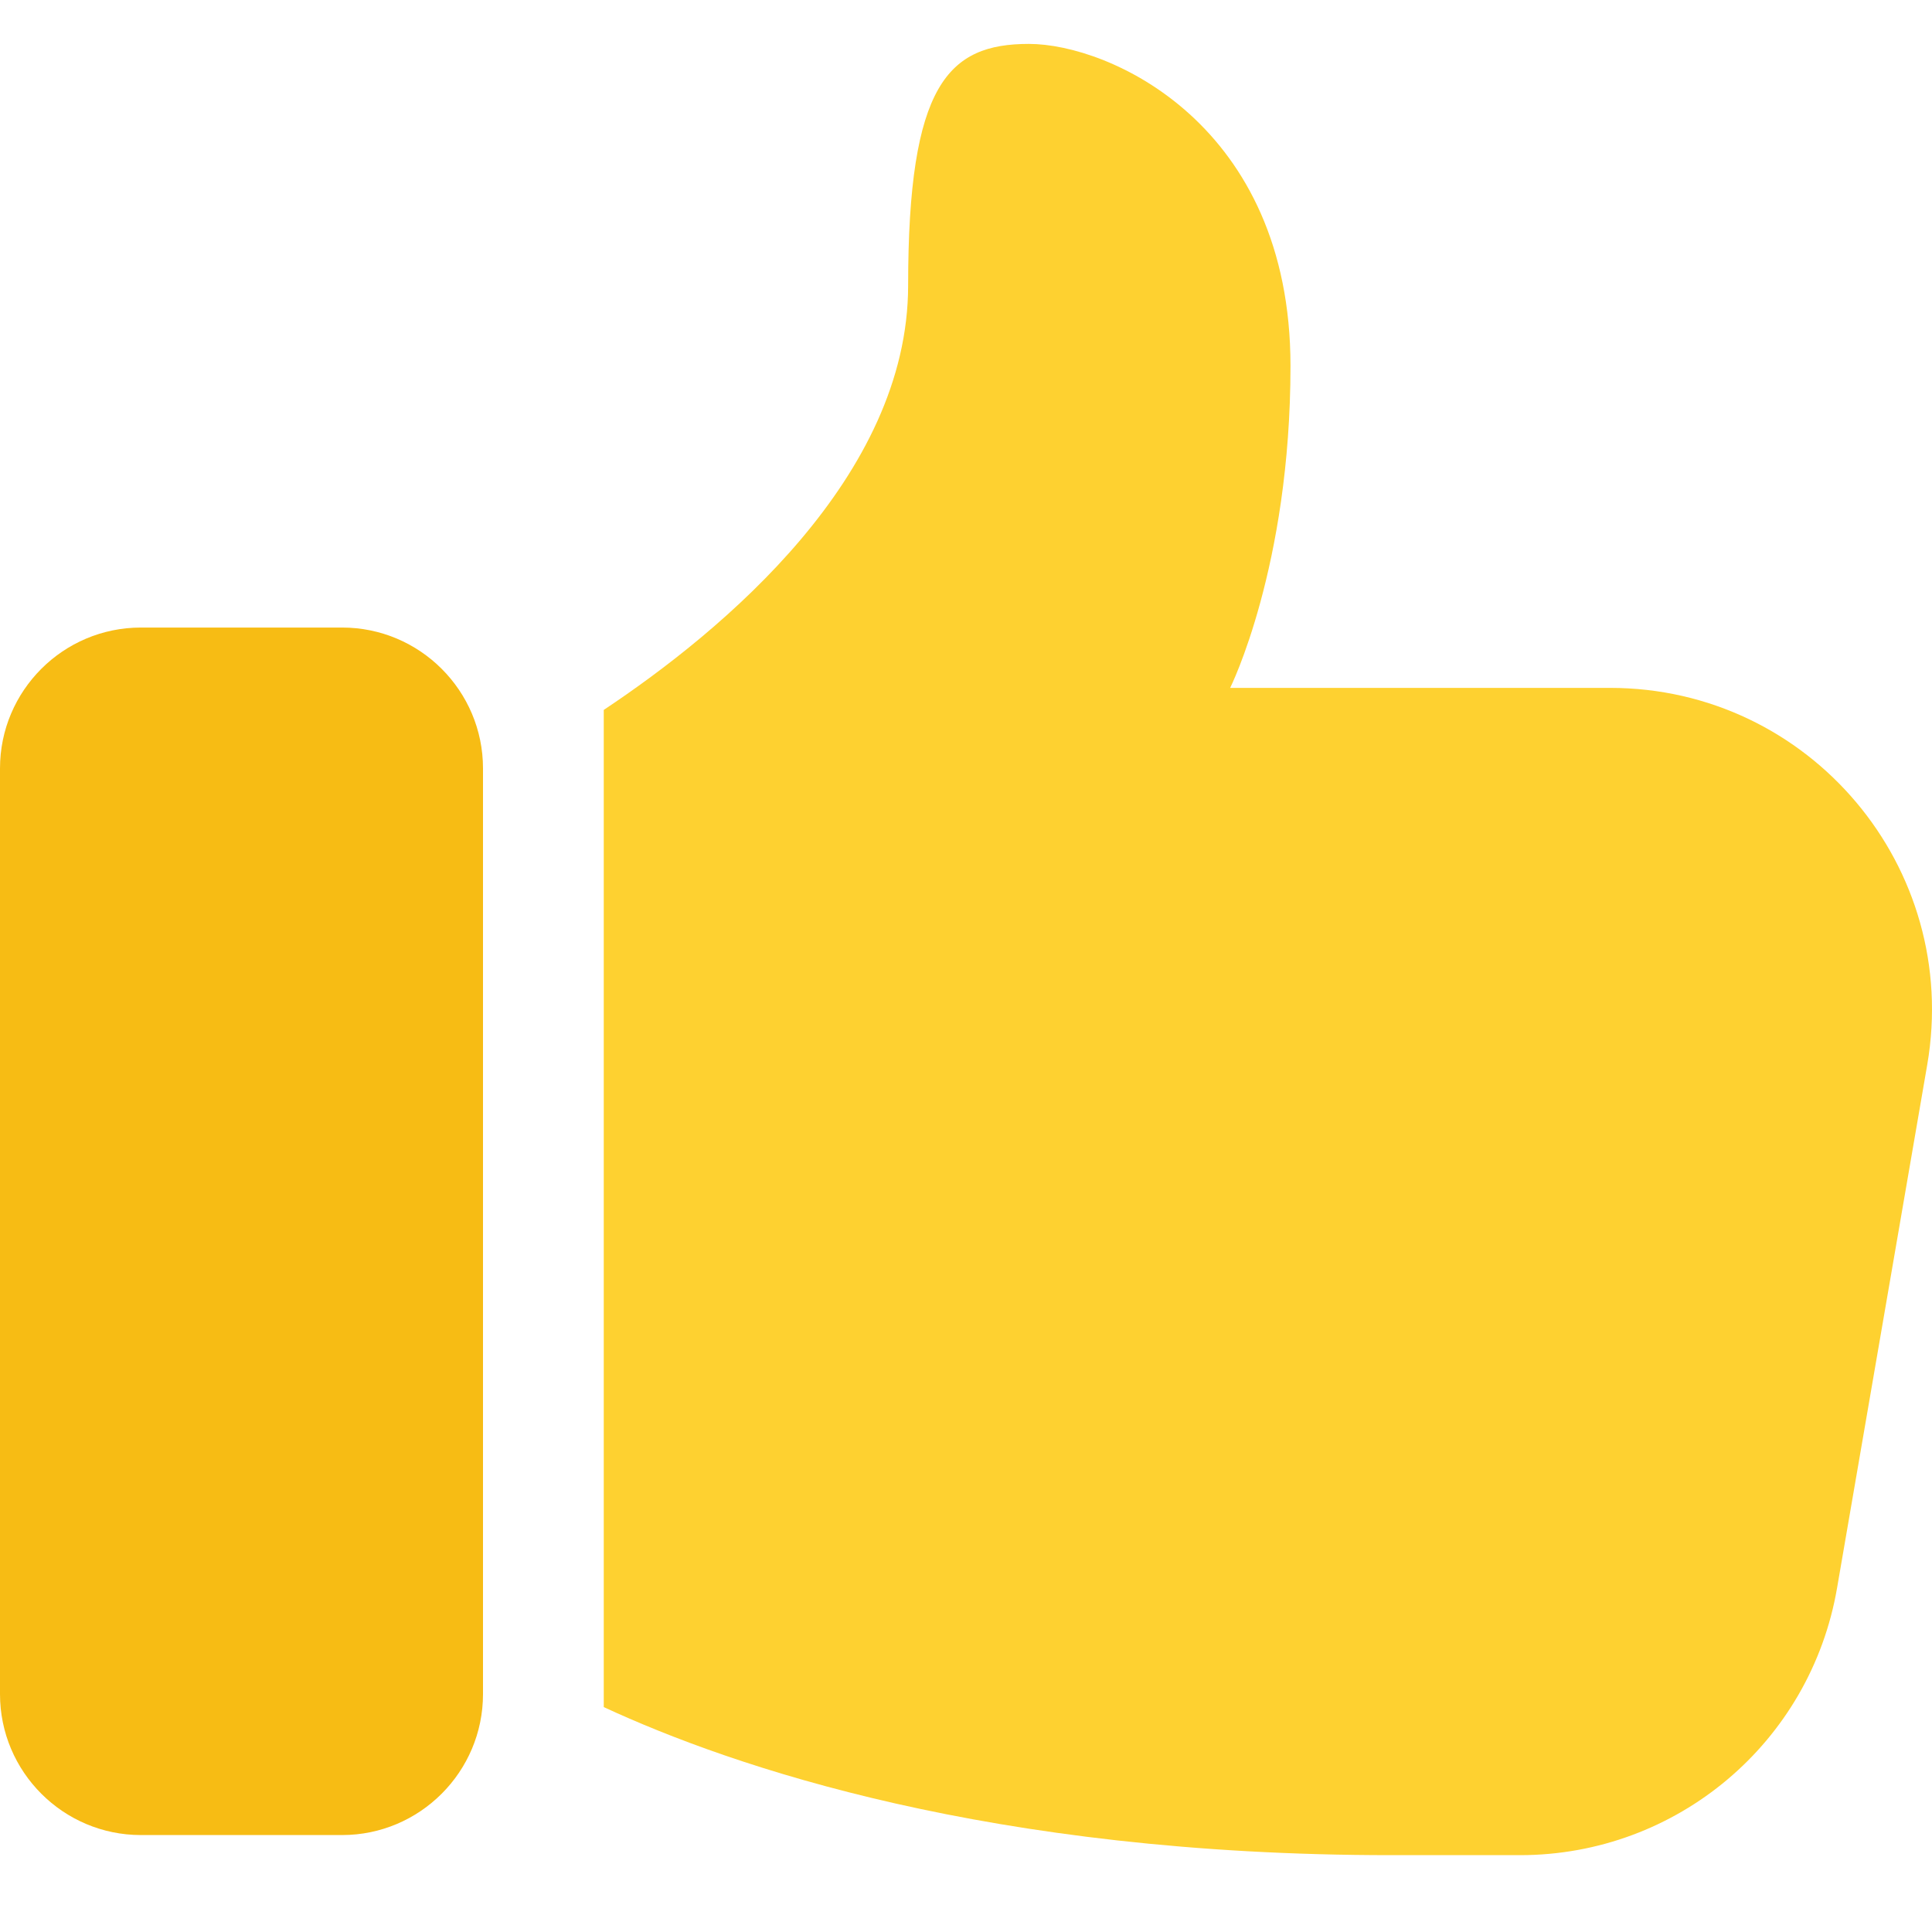 <svg width="22" height="22" viewBox="0 0 22 22" fill="none" xmlns="http://www.w3.org/2000/svg">
<path d="M3.896 7.146H1.604C0.72 7.146 0 7.865 0 8.75V19.291C0 20.176 0.72 20.896 1.604 20.896H3.896C4.78 20.896 5.5 20.176 5.5 19.291V8.75C5.5 7.865 4.78 7.146 3.896 7.146Z" fill="#F7BC14"/>
<path d="M18.334 7.833H14.008C14.008 7.833 14.695 6.458 14.695 4.167C14.695 1.417 12.633 0.5 11.716 0.5C10.799 0.5 10.341 0.958 10.341 3.25C10.341 5.428 8.232 7.181 6.875 8.084V19.439C8.343 20.119 11.28 21.125 15.841 21.125H17.308C19.095 21.125 20.617 19.842 20.919 18.082L21.946 12.123C22.331 9.878 20.608 7.833 18.334 7.833Z" fill="#FED130"/>
</svg>
